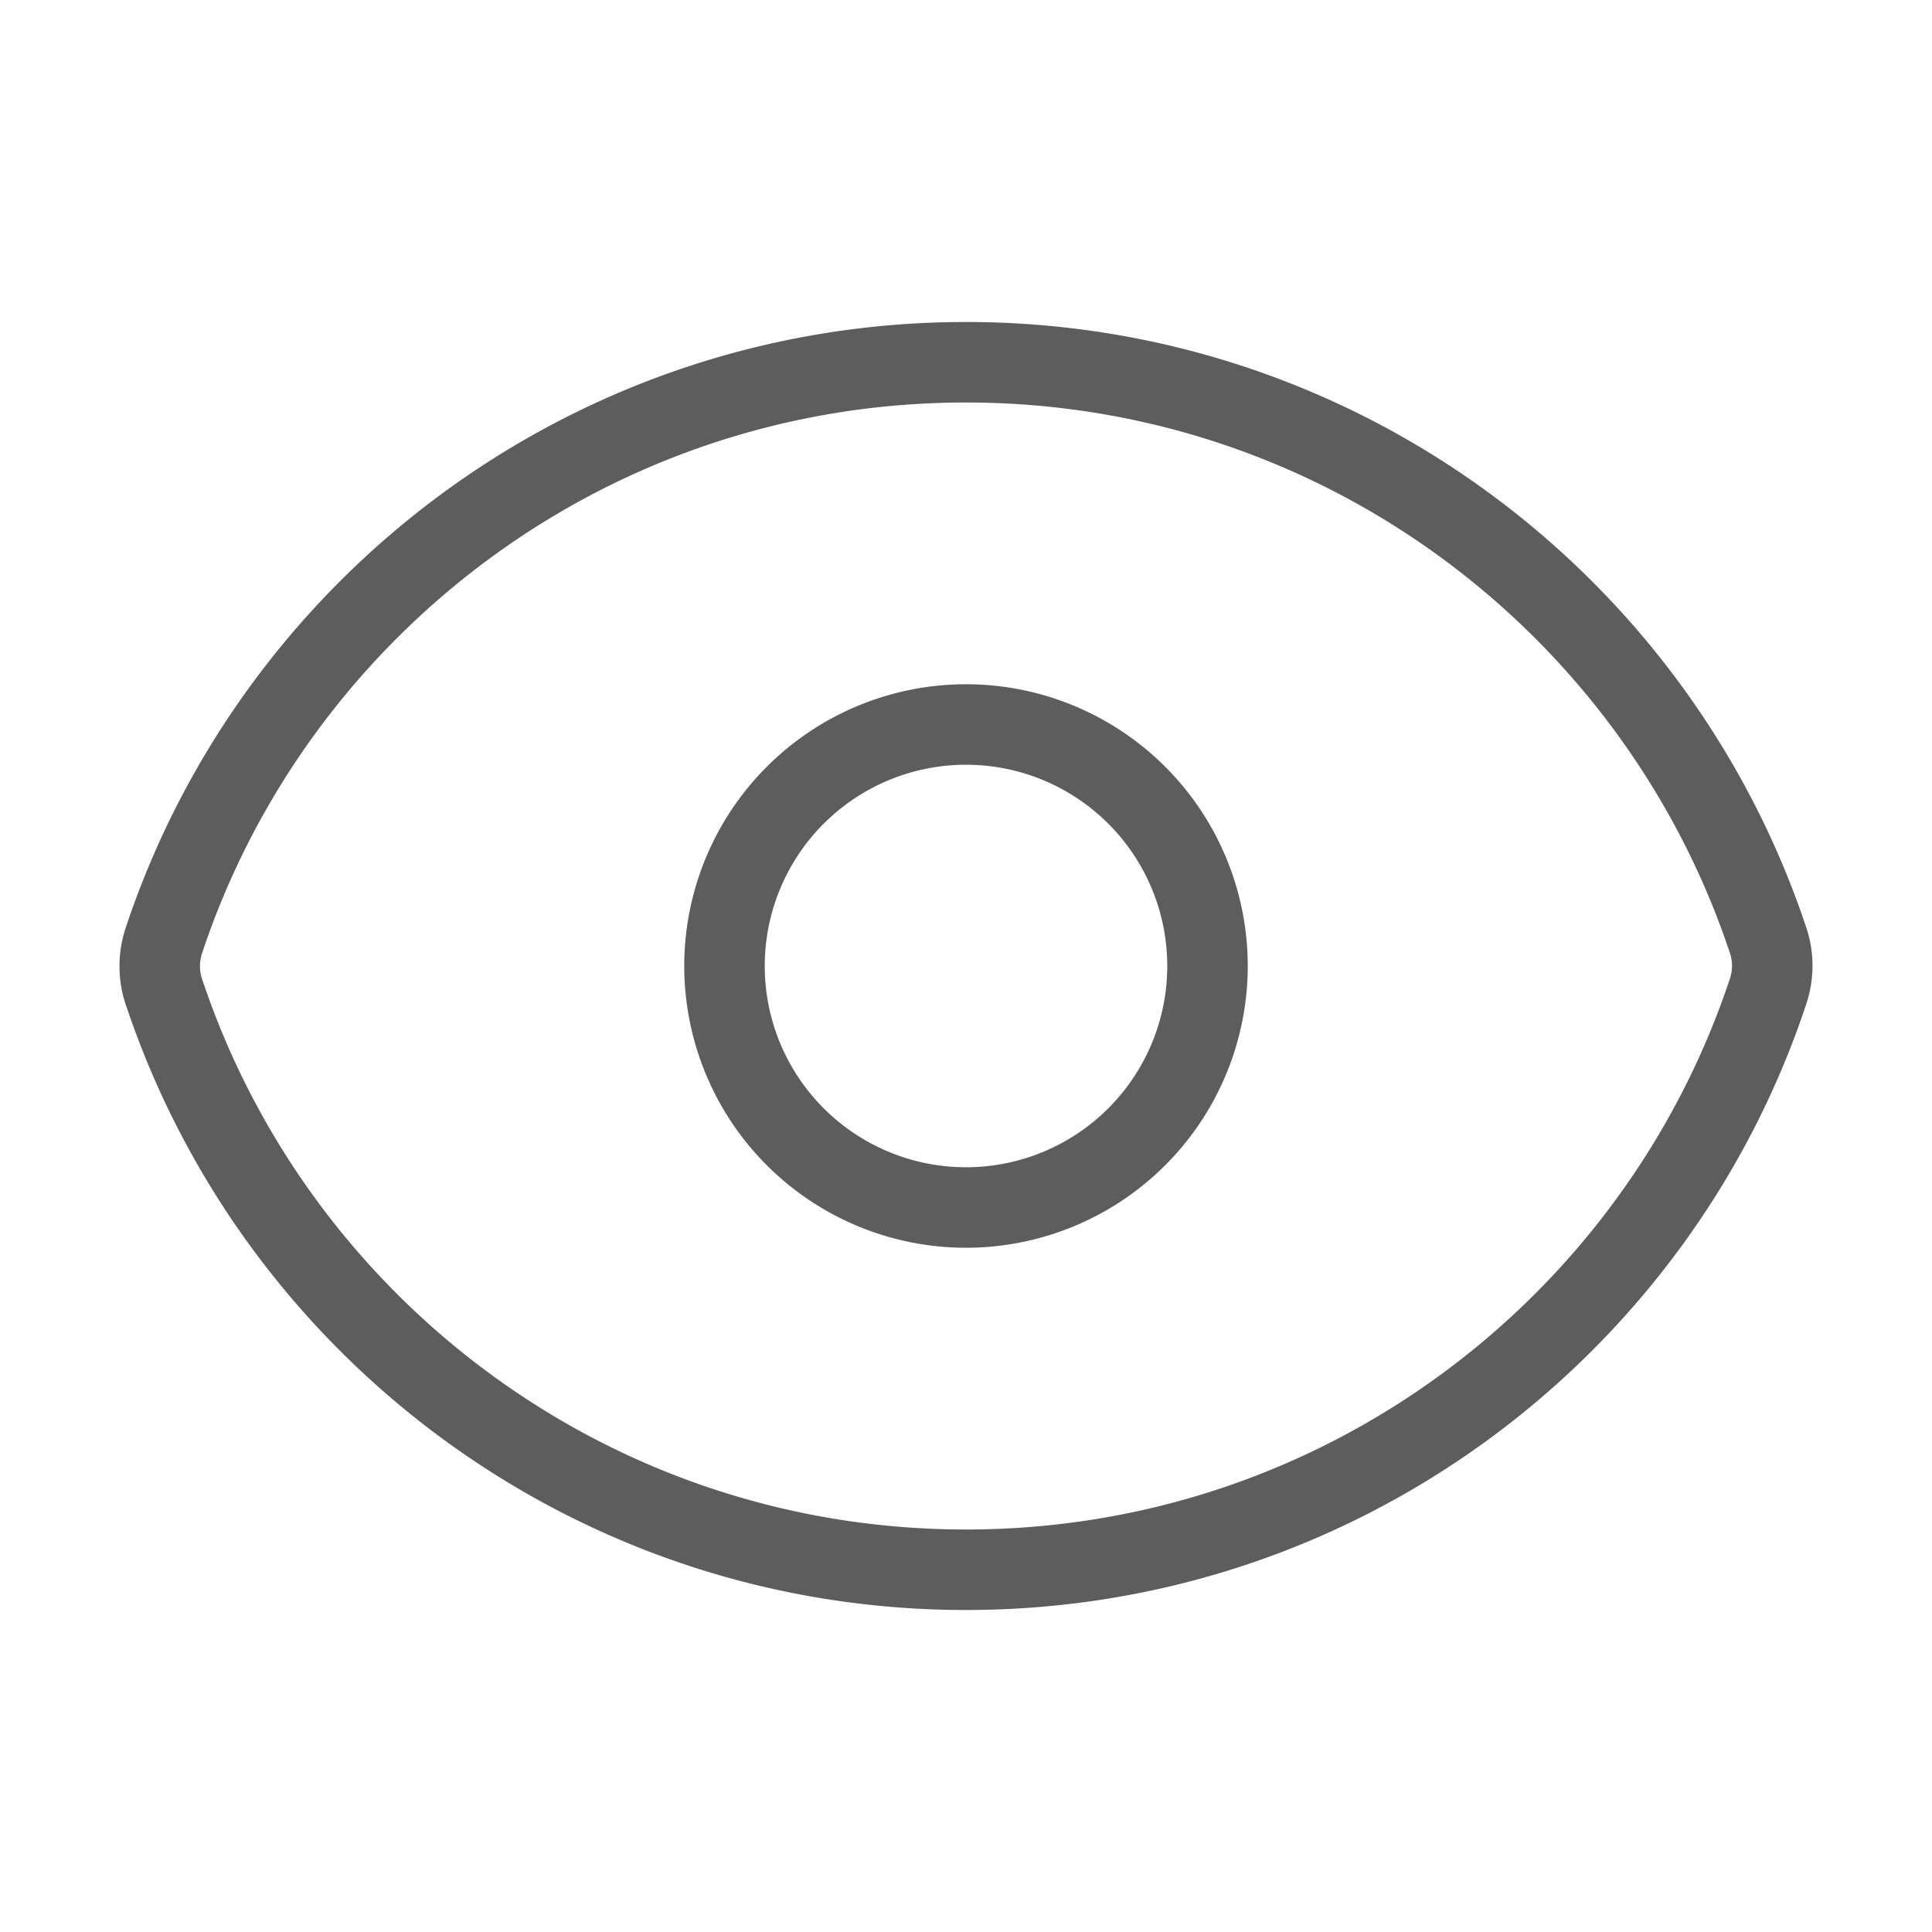 <svg
	xmlns="http://www.w3.org/2000/svg"
	fill="none"
	viewBox="0 0 24 24"
	stroke-width="1"
	stroke="#5d5d5d"
>
	<path
		stroke-linecap="round"
		stroke-linejoin="round"
		d="M2.036 12.322a1.012 1.012 0 010-.639C3.423 7.51 7.36 4.5 12 4.5c4.638 0 8.573 3.007 9.963 7.178.07.207.07.431 0 .639C20.577 16.49 16.64 19.5 12 19.5c-4.638 0-8.573-3.007-9.963-7.178z"
	/>
	<path
		stroke-linecap="round"
		stroke-linejoin="round"
		d="M15 12a3 3 0 11-6 0 3 3 0 016 0z"
	/>
</svg>